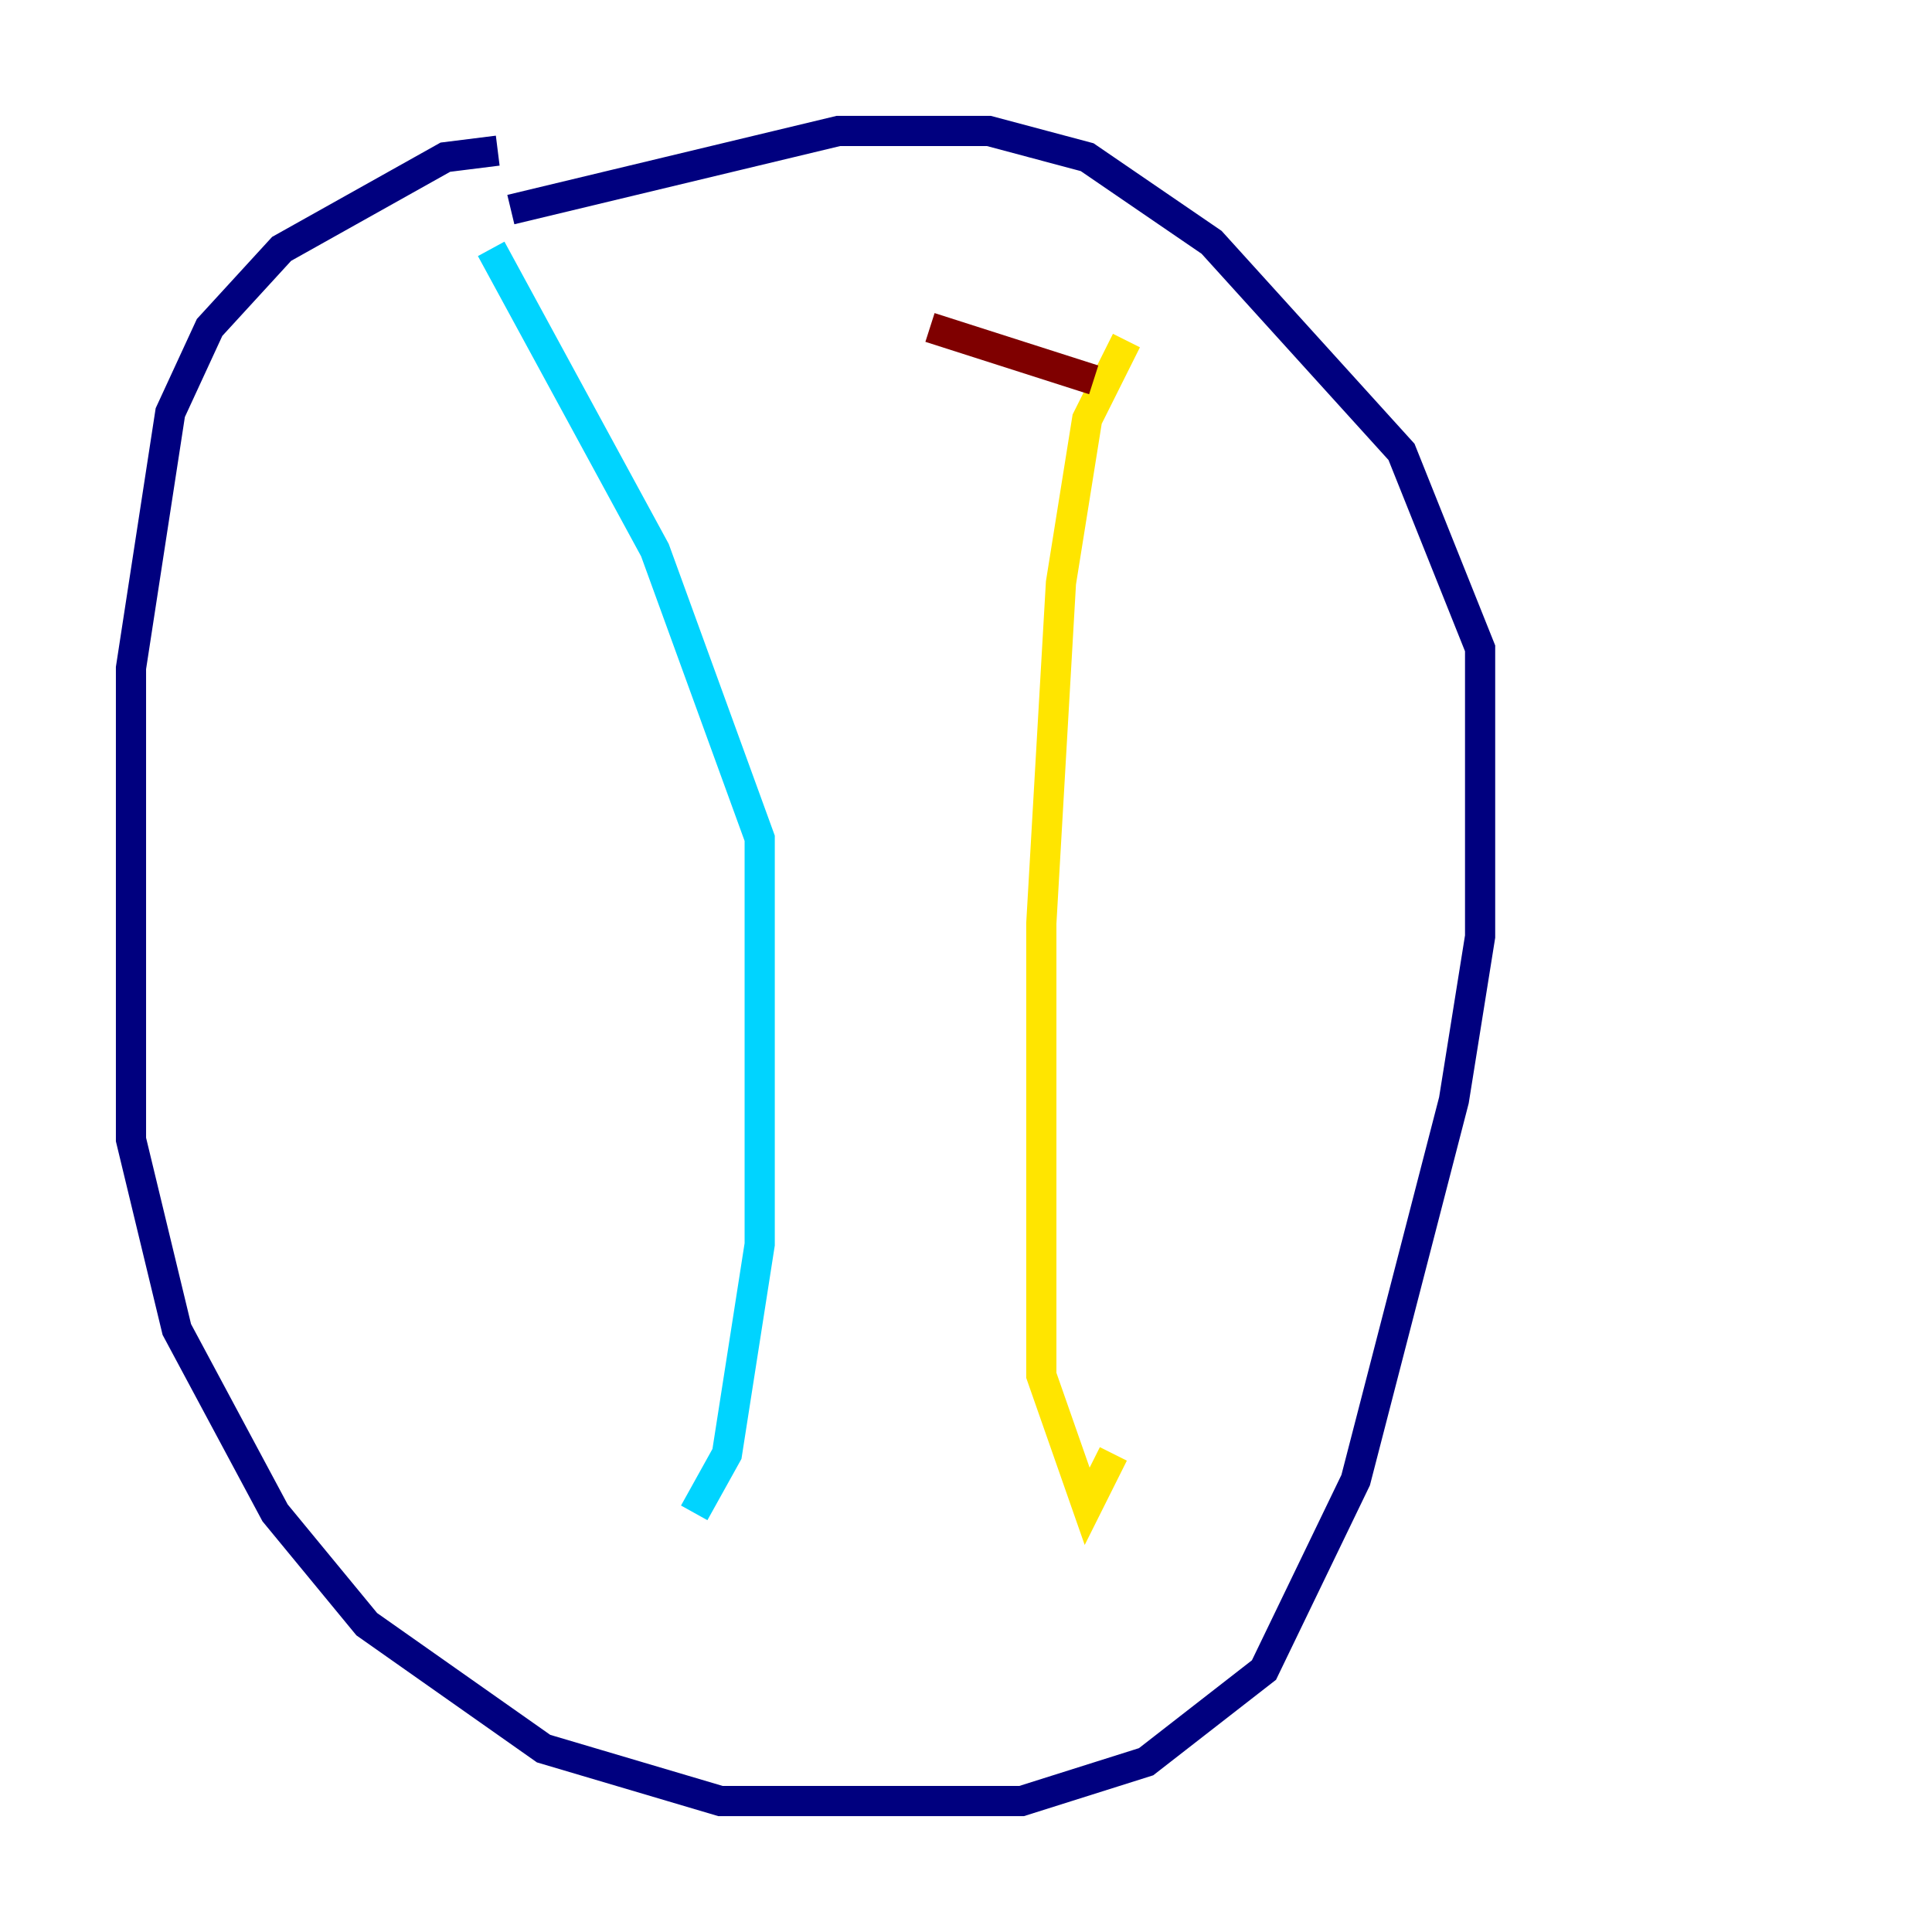 <?xml version="1.0" encoding="utf-8" ?>
<svg baseProfile="tiny" height="128" version="1.2" viewBox="0,0,128,128" width="128" xmlns="http://www.w3.org/2000/svg" xmlns:ev="http://www.w3.org/2001/xml-events" xmlns:xlink="http://www.w3.org/1999/xlink"><defs /><polyline fill="none" points="32.976,9.98 29.505,10.414 18.658,16.488 13.885,21.695 11.281,27.336 8.678,44.258 8.678,75.498 11.715,88.081 18.224,100.231 24.298,107.607 36.014,115.851 47.729,119.322 67.688,119.322 75.932,116.719 83.742,110.644 89.817,98.061 96.325,72.895 98.061,62.047 98.061,42.956 92.854,29.939 80.271,16.054 72.027,10.414 65.519,8.678 55.539,8.678 33.844,13.885" stroke="#00007f" stroke-width="2" /><polyline fill="none" points="32.542,16.488 43.39,36.447 50.332,55.539 50.332,82.441 48.163,96.325 45.993,100.231" stroke="#00d4ff" stroke-width="2" /><polyline fill="none" points="74.63,22.563 72.027,27.77 70.291,38.617 68.99,61.18 68.99,91.119 72.027,99.797 73.763,96.325" stroke="#ffe500" stroke-width="2" /><polyline fill="none" points="61.614,21.695 72.461,25.166" stroke="#7f0000" stroke-width="2" /></svg>